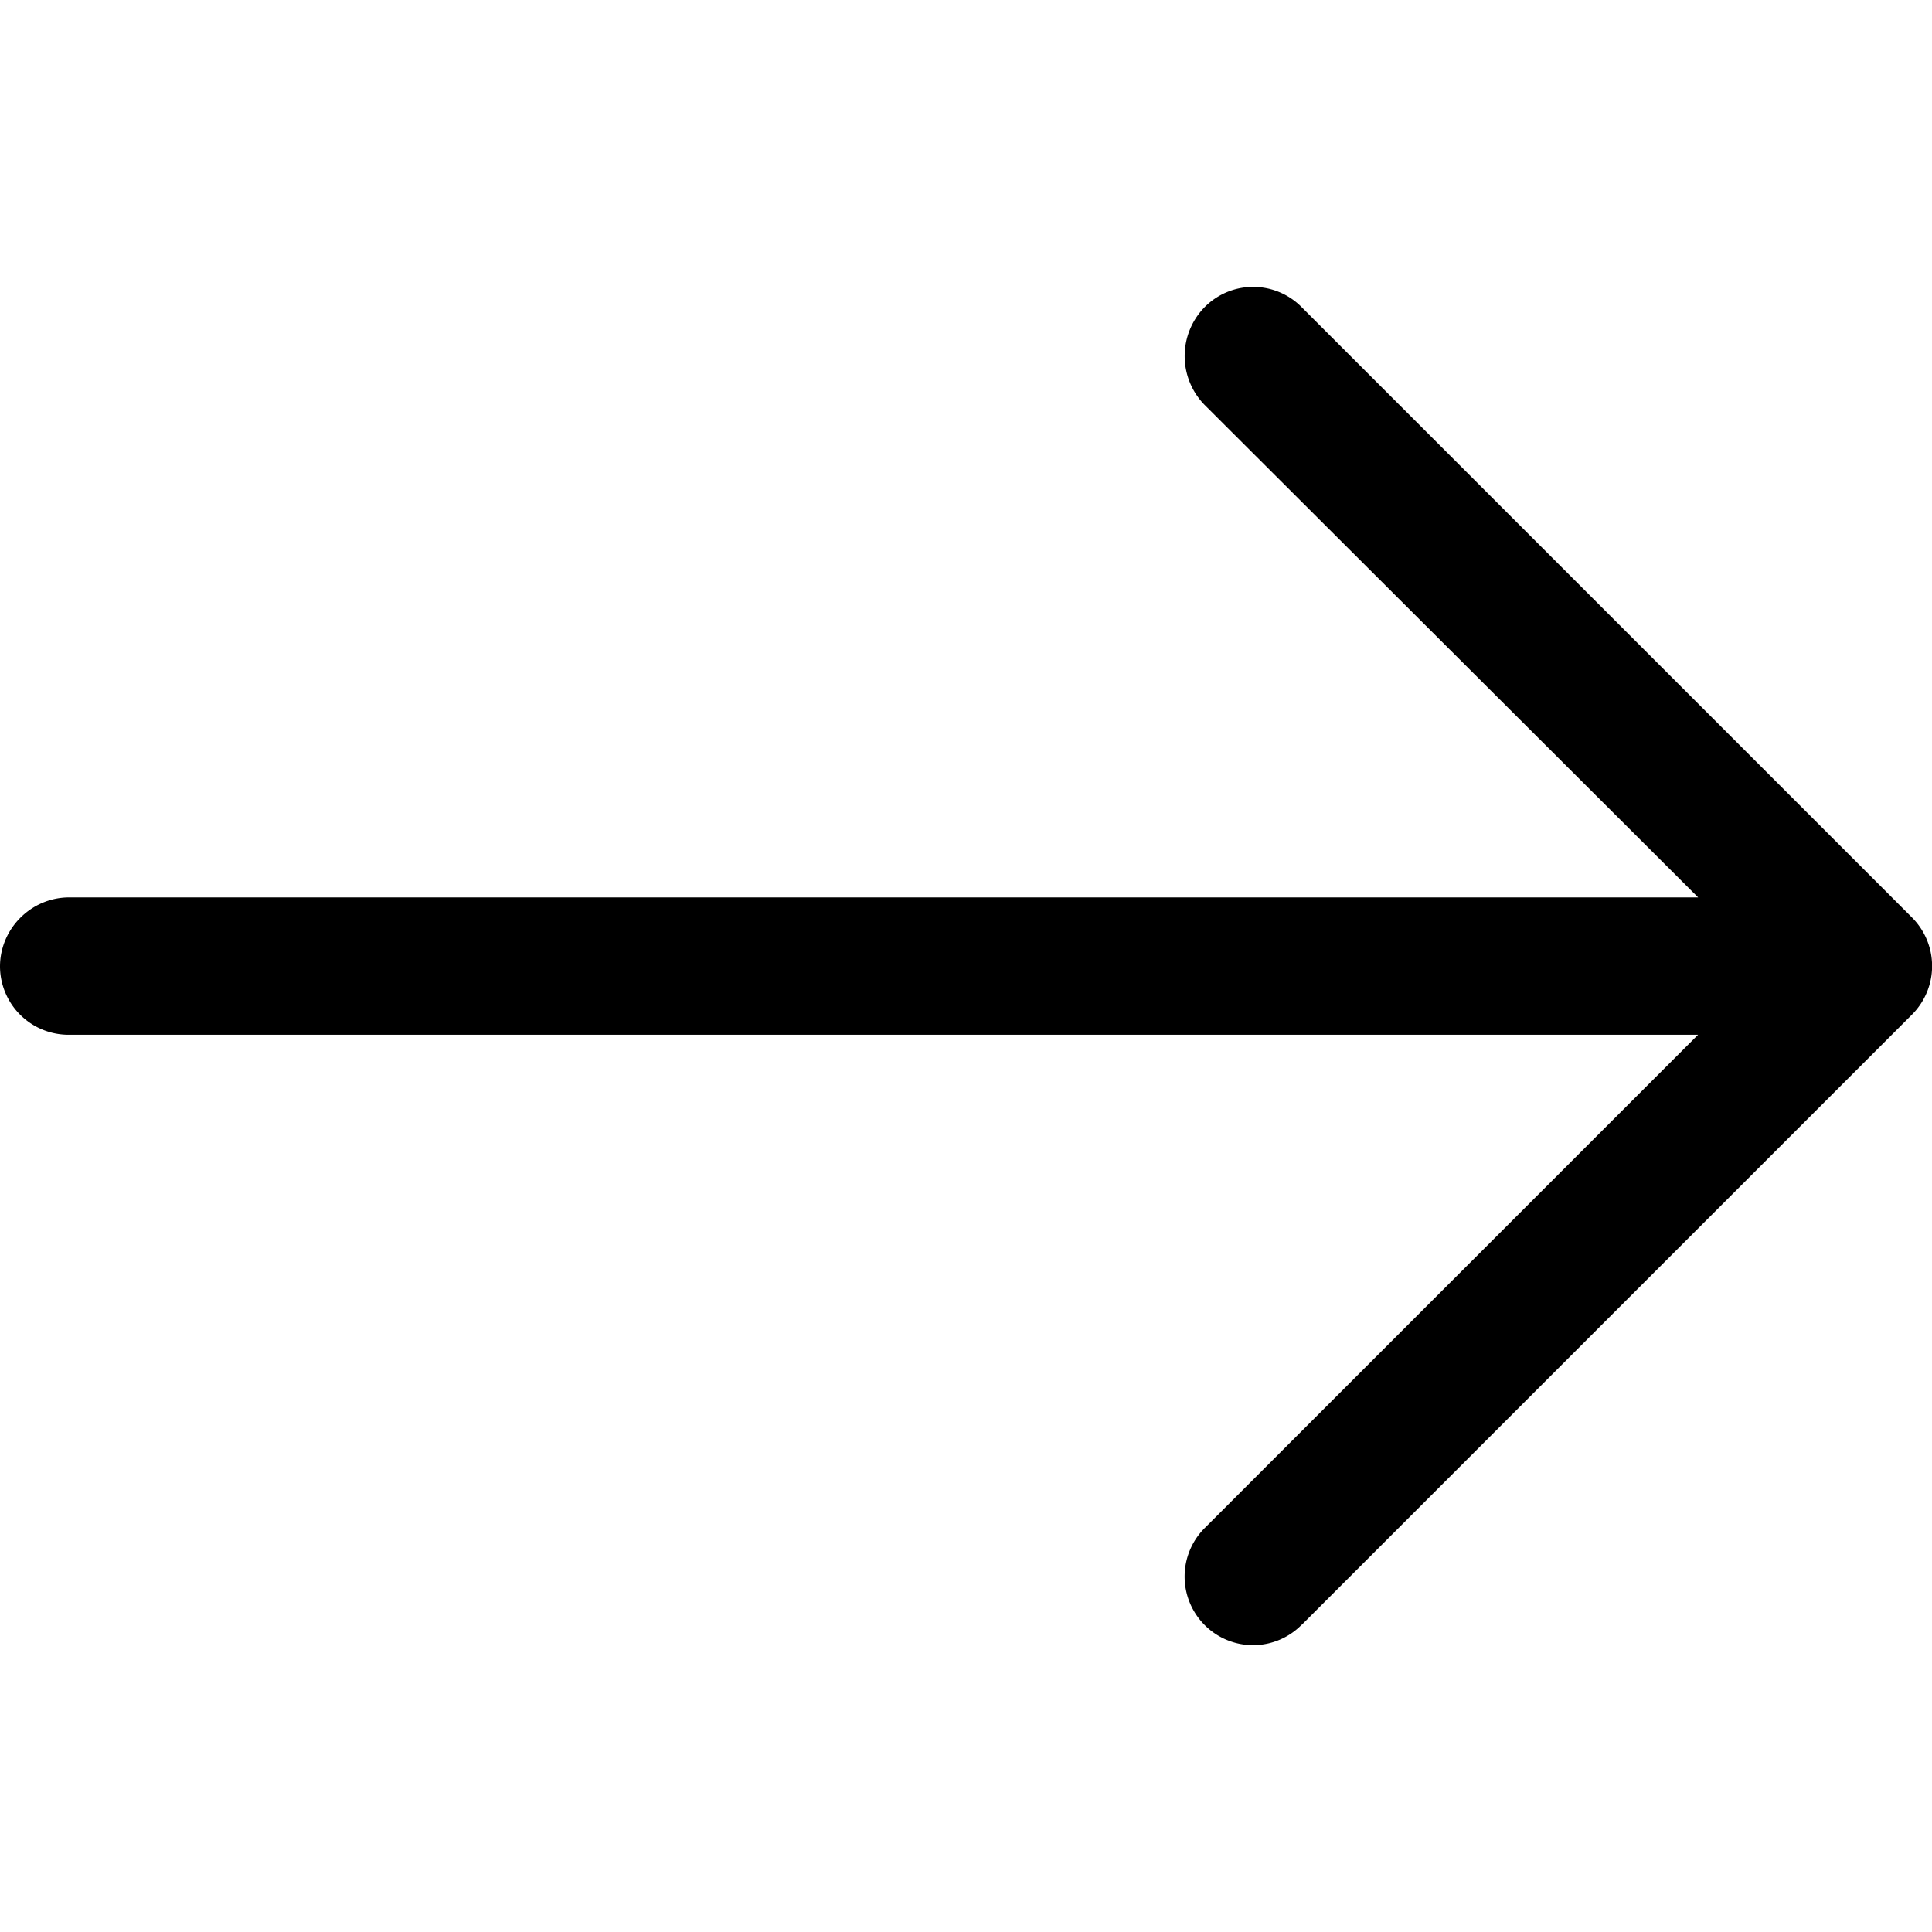 <svg width="24" height="24" xmlns="http://www.w3.org/2000/svg"><g clip-path="url(#a)"><path d="M16.17 20.183a.847.847 0 0 1-1.209 0 .853.853 0 0 1 0-1.197l6.133-6.132H.858A.852.852 0 0 1 0 12.007c0-.472.388-.859.86-.859h20.235l-6.133-6.12a.868.868 0 0 1 0-1.21.847.847 0 0 1 1.21 0l7.584 7.584a.853.853 0 0 1 0 1.197l-7.584 7.584Z"/></g><defs><clipPath id="a"><path transform="rotate(-180 12 12)" d="M0 0h24v24H0z"/></clipPath></defs></svg>
